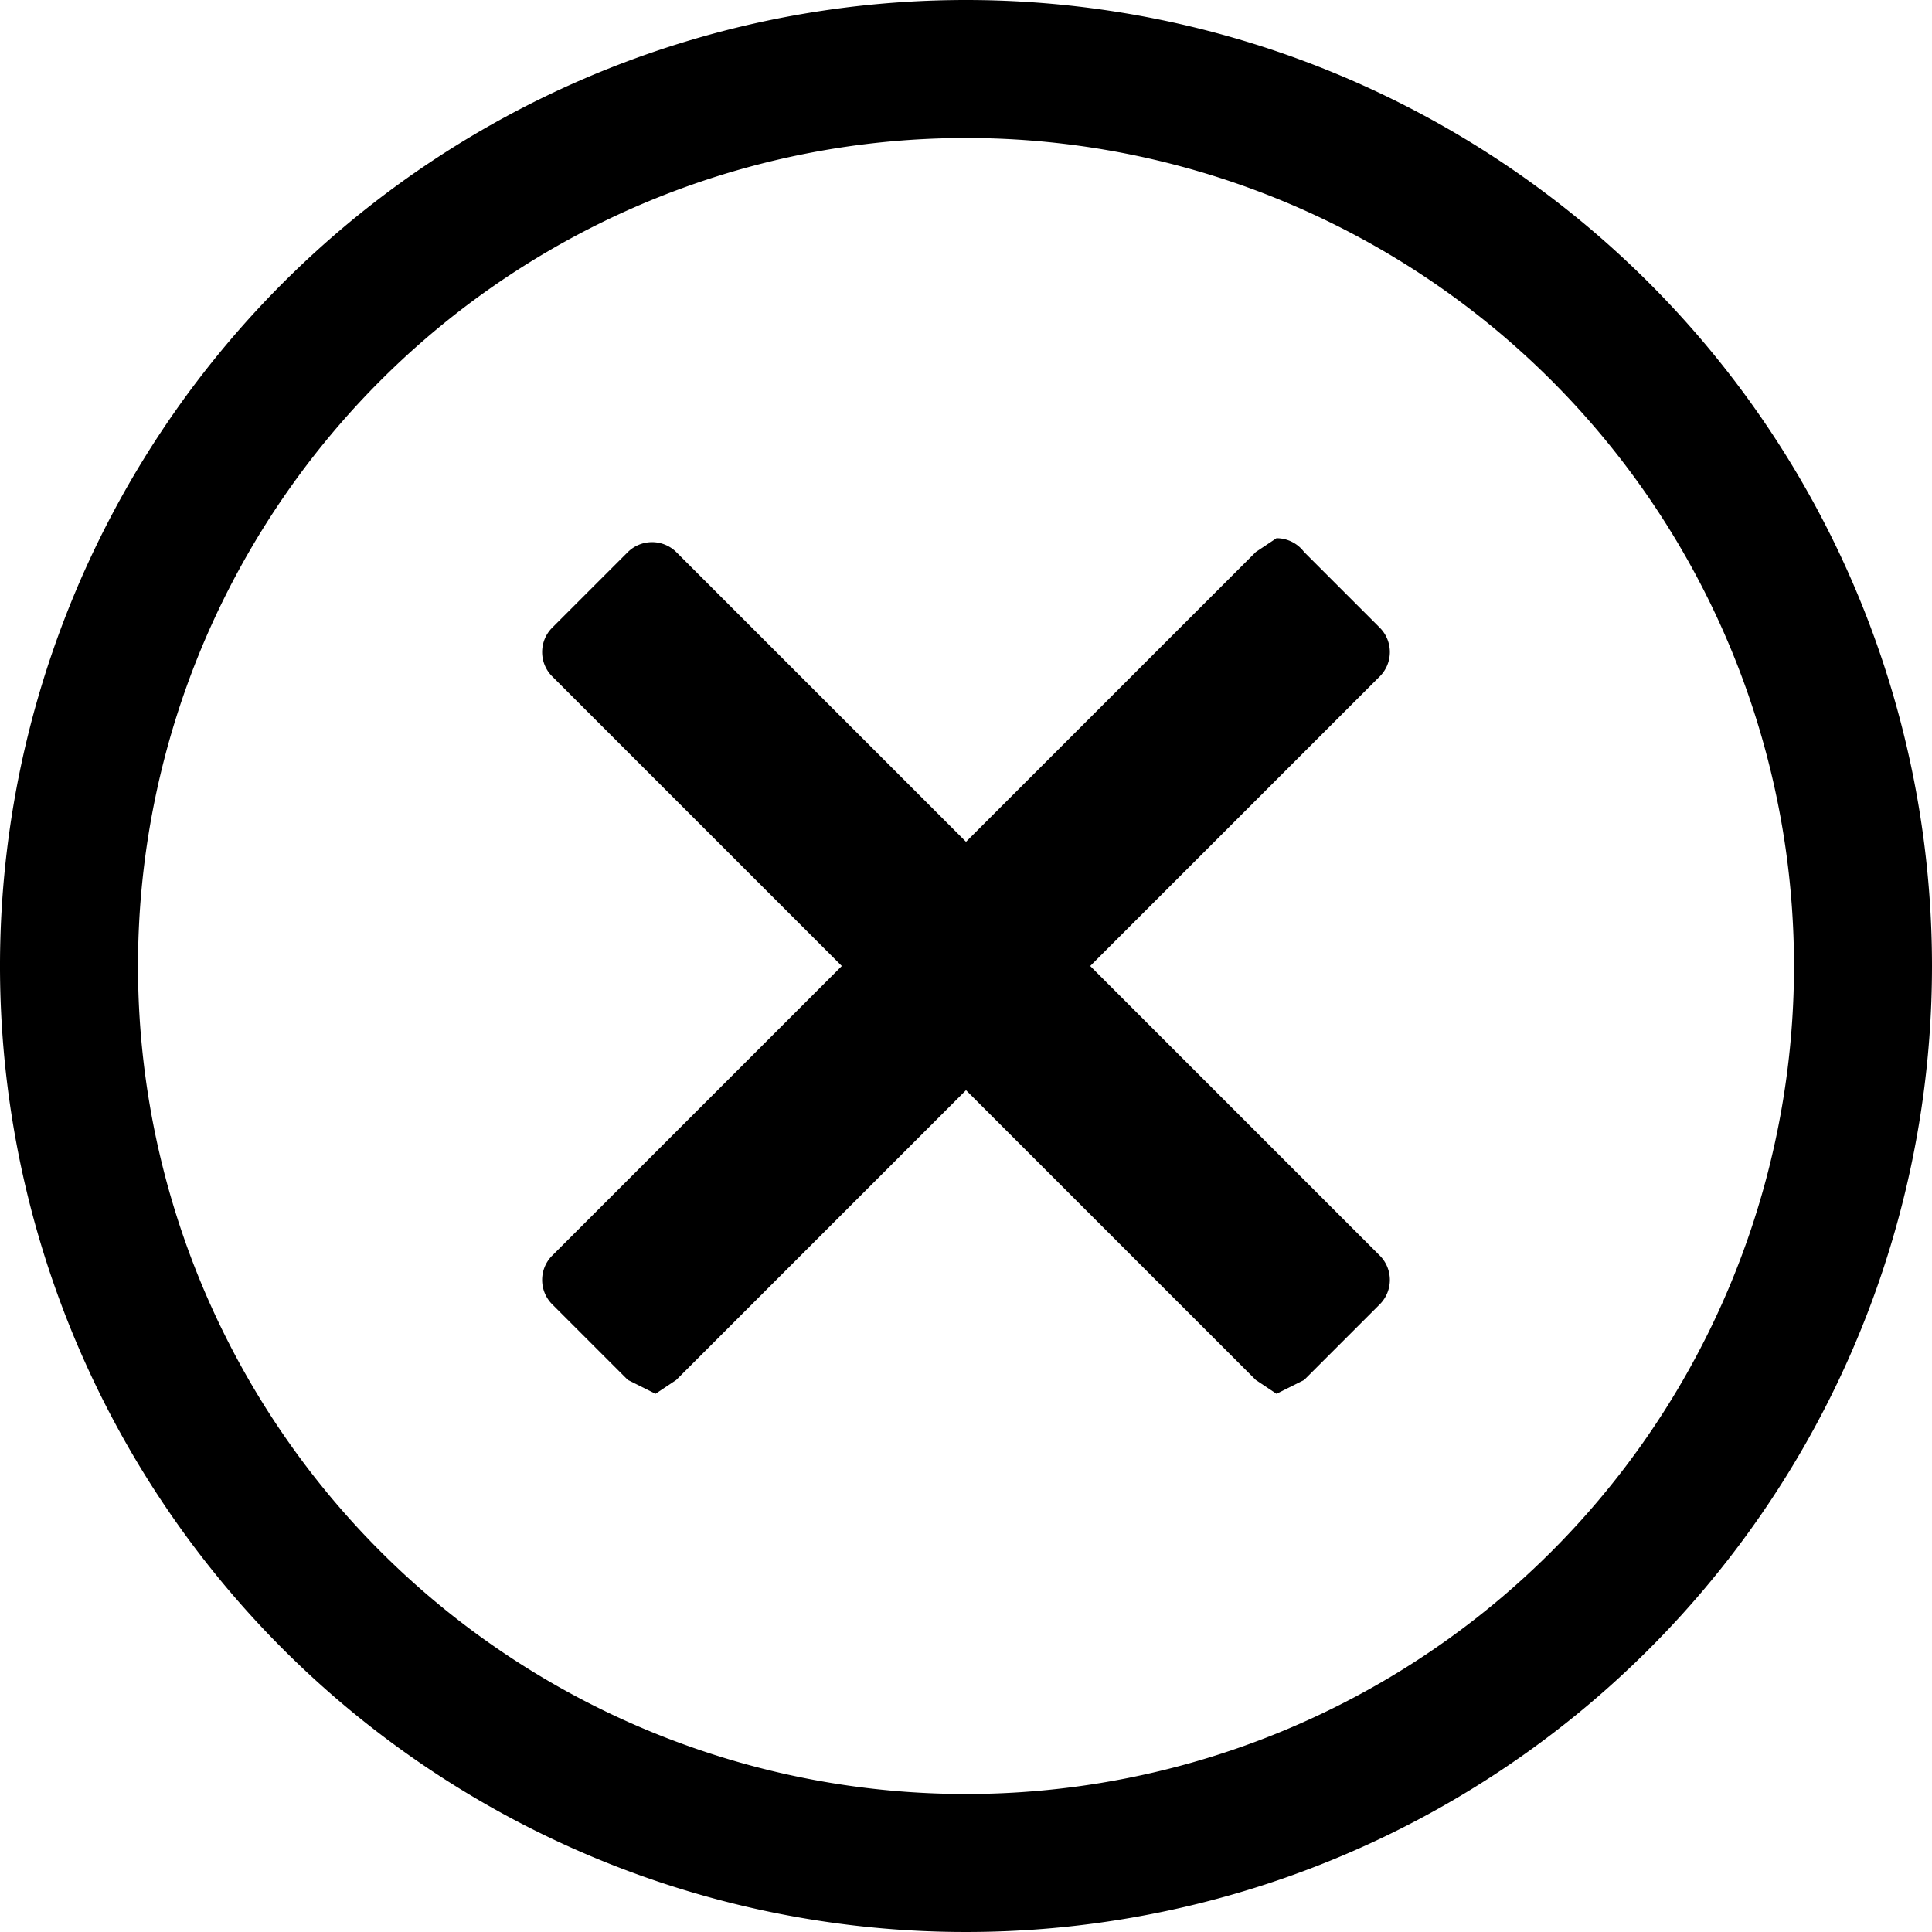 <svg xmlns="http://www.w3.org/2000/svg" width="16" height="16" viewBox="0 0 28 28">
  <title>Clear Icon</title>
  <g id="Layer_2" data-name="Layer 2">
    <g id="Layer_1-2" data-name="Layer 1">
      <g>
        <path d="M14,0A14,14,0,1,0,28,14,14,14,0,0,0,14,0Zm0,26A12,12,0,1,1,26,14,12,12,0,0,1,14,26Z"/>
        <path d="M18.5,20.2l-.3-.2L14,15.8,9.8,20l-.3.2h0L9.1,20,8,18.9a.5.5,0,0,1,0-.7L12.2,14,8,9.8a.5.5,0,0,1,0-.7L9.1,8a.5.5,0,0,1,.7,0L14,12.2,18.2,8l.3-.2h0a.5.5,0,0,1,.4.2L20,9.1a.5.5,0,0,1,0,.7L15.8,14,20,18.2a.5.5,0,0,1,0,.7L18.9,20Z"/>
      </g>
    </g>
  </g>
</svg>
